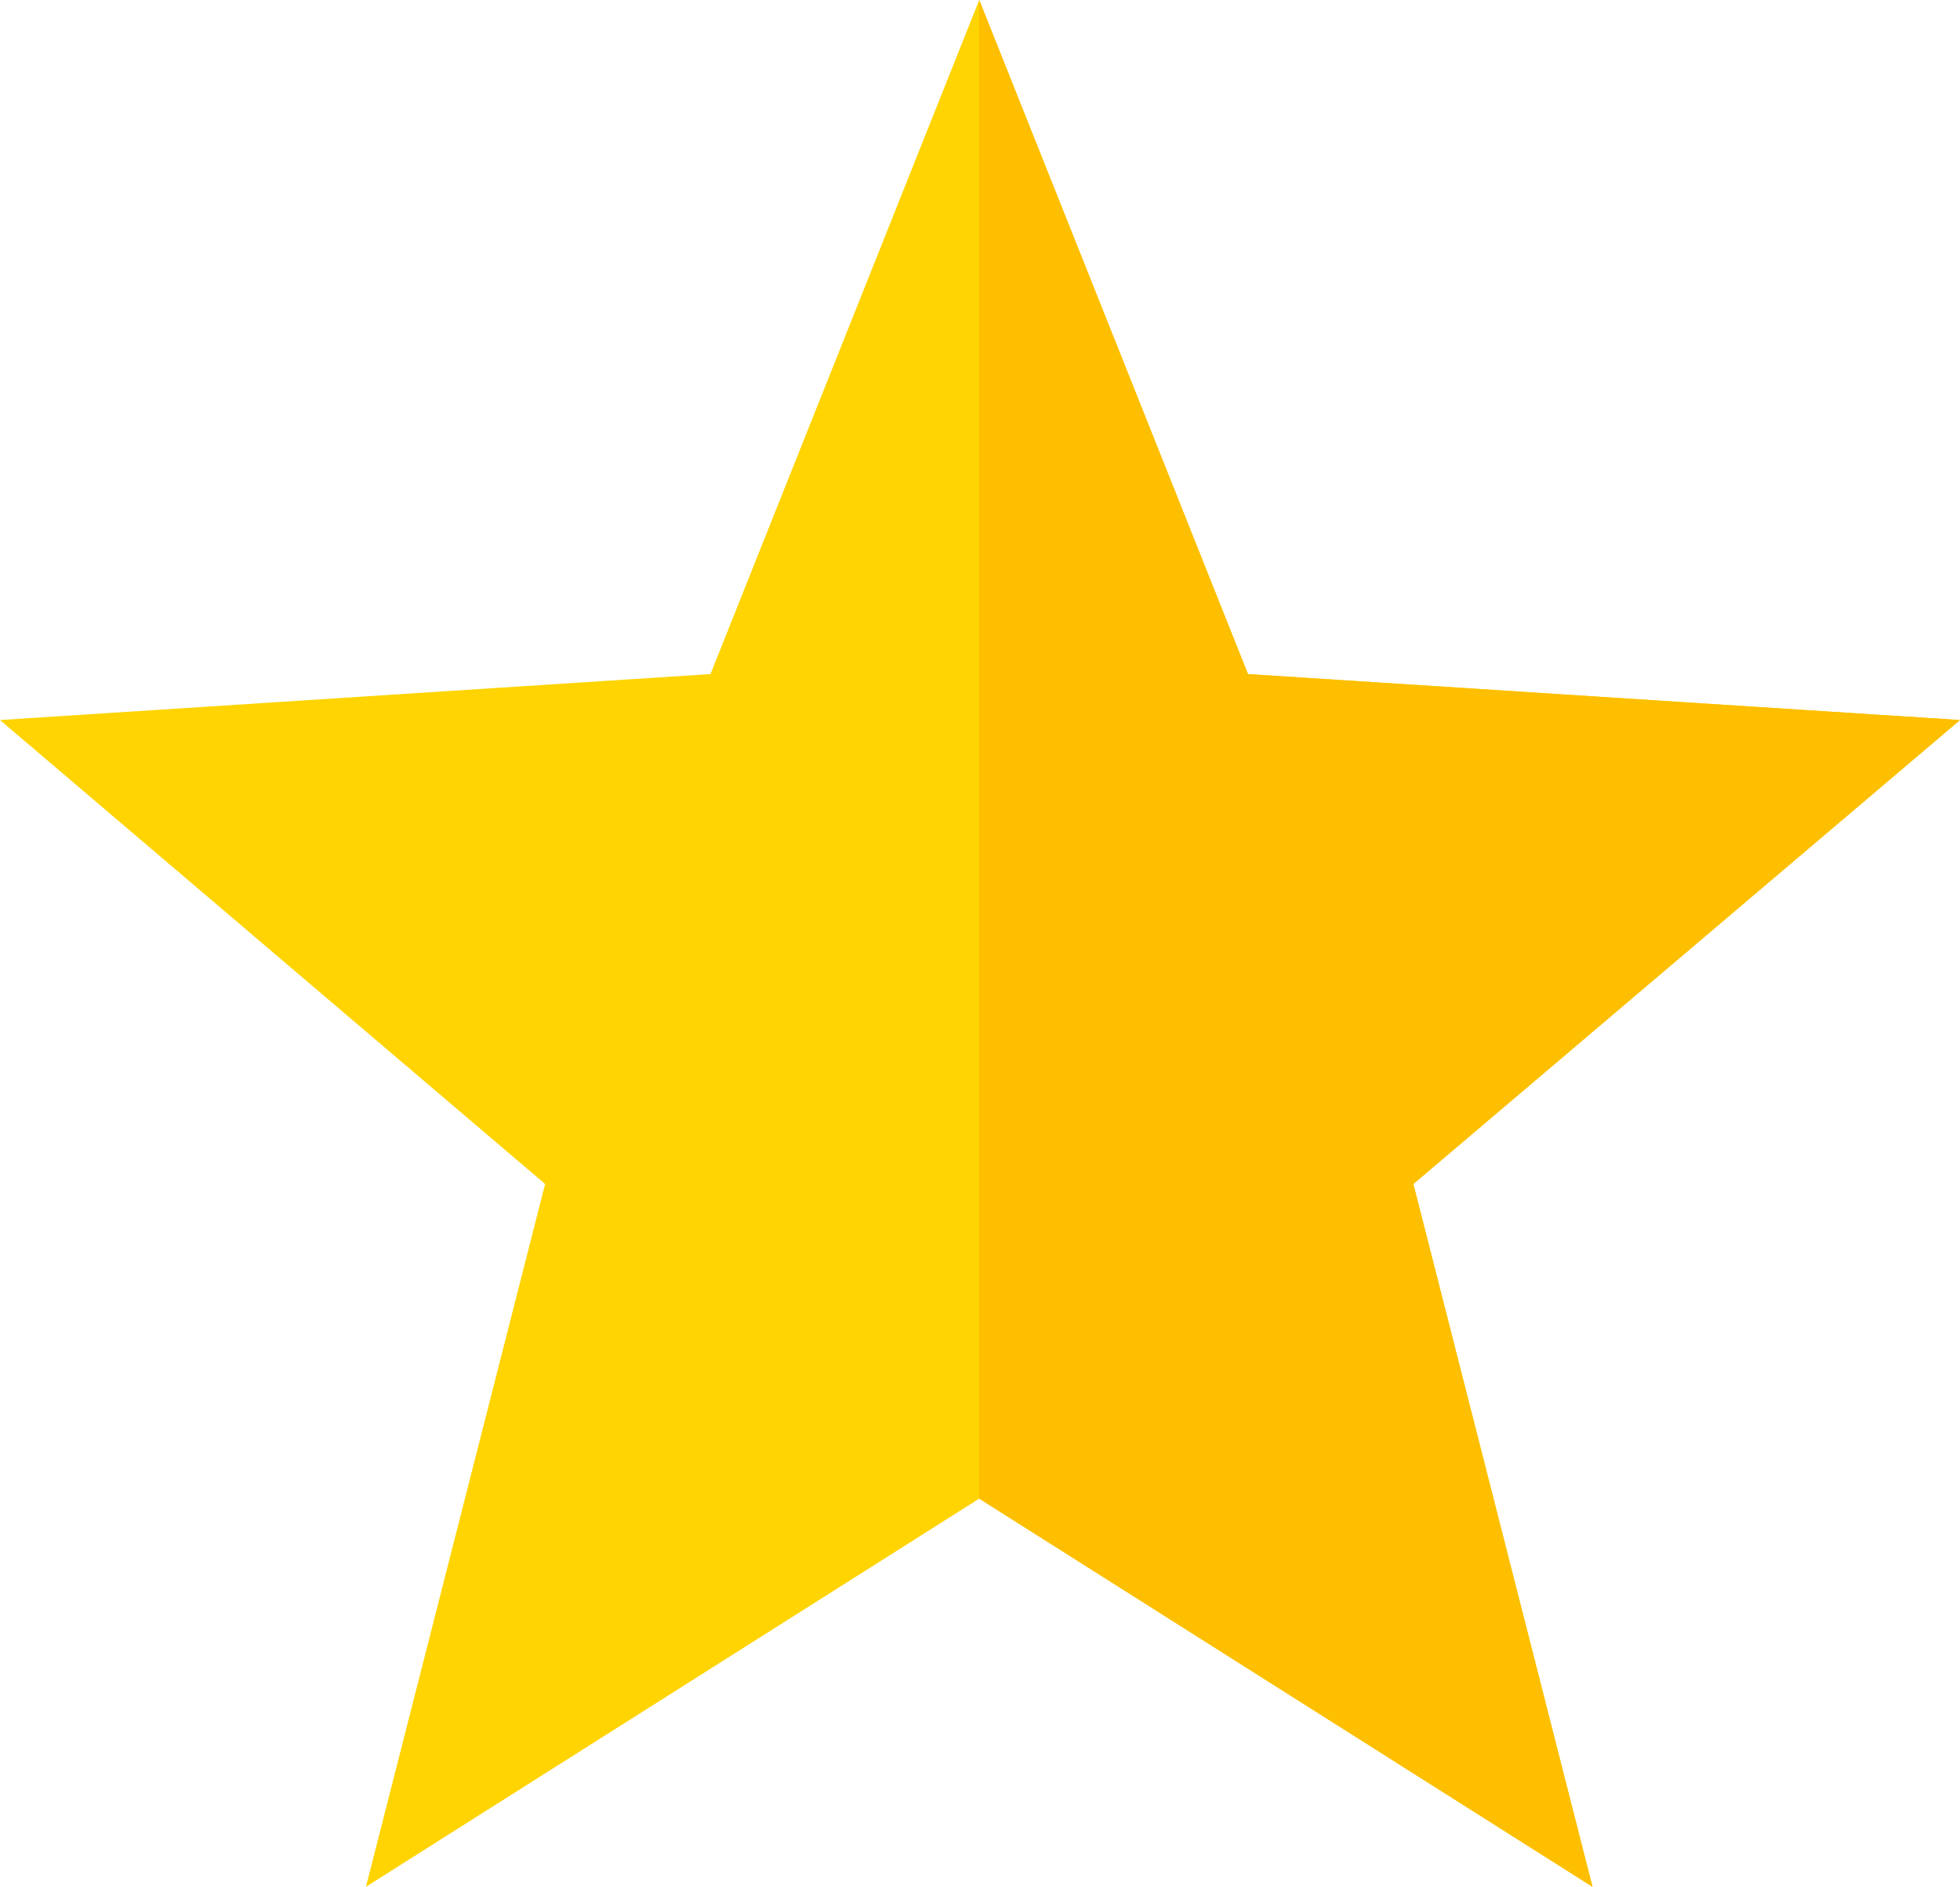 <svg id="star" xmlns="http://www.w3.org/2000/svg" width="43.38" height="41.761" viewBox="0 0 43.38 41.761">
  <path id="Path_373" data-name="Path 373" d="M43.38,25.487,27.621,24.47,21.673,9.55,15.725,24.47,0,25.487,12.065,35.756,8.1,51.311,21.673,42.72l13.573,8.591L31.281,35.756Z" transform="translate(0 -9.55)" fill="#ffd400"/>
  <path id="Path_374" data-name="Path 374" d="M265.408,35.756l3.965,15.556L255.8,42.72V9.55l5.948,14.92,15.759,1.017Z" transform="translate(-234.127 -9.55)" fill="#fdbf00"/>
</svg>
